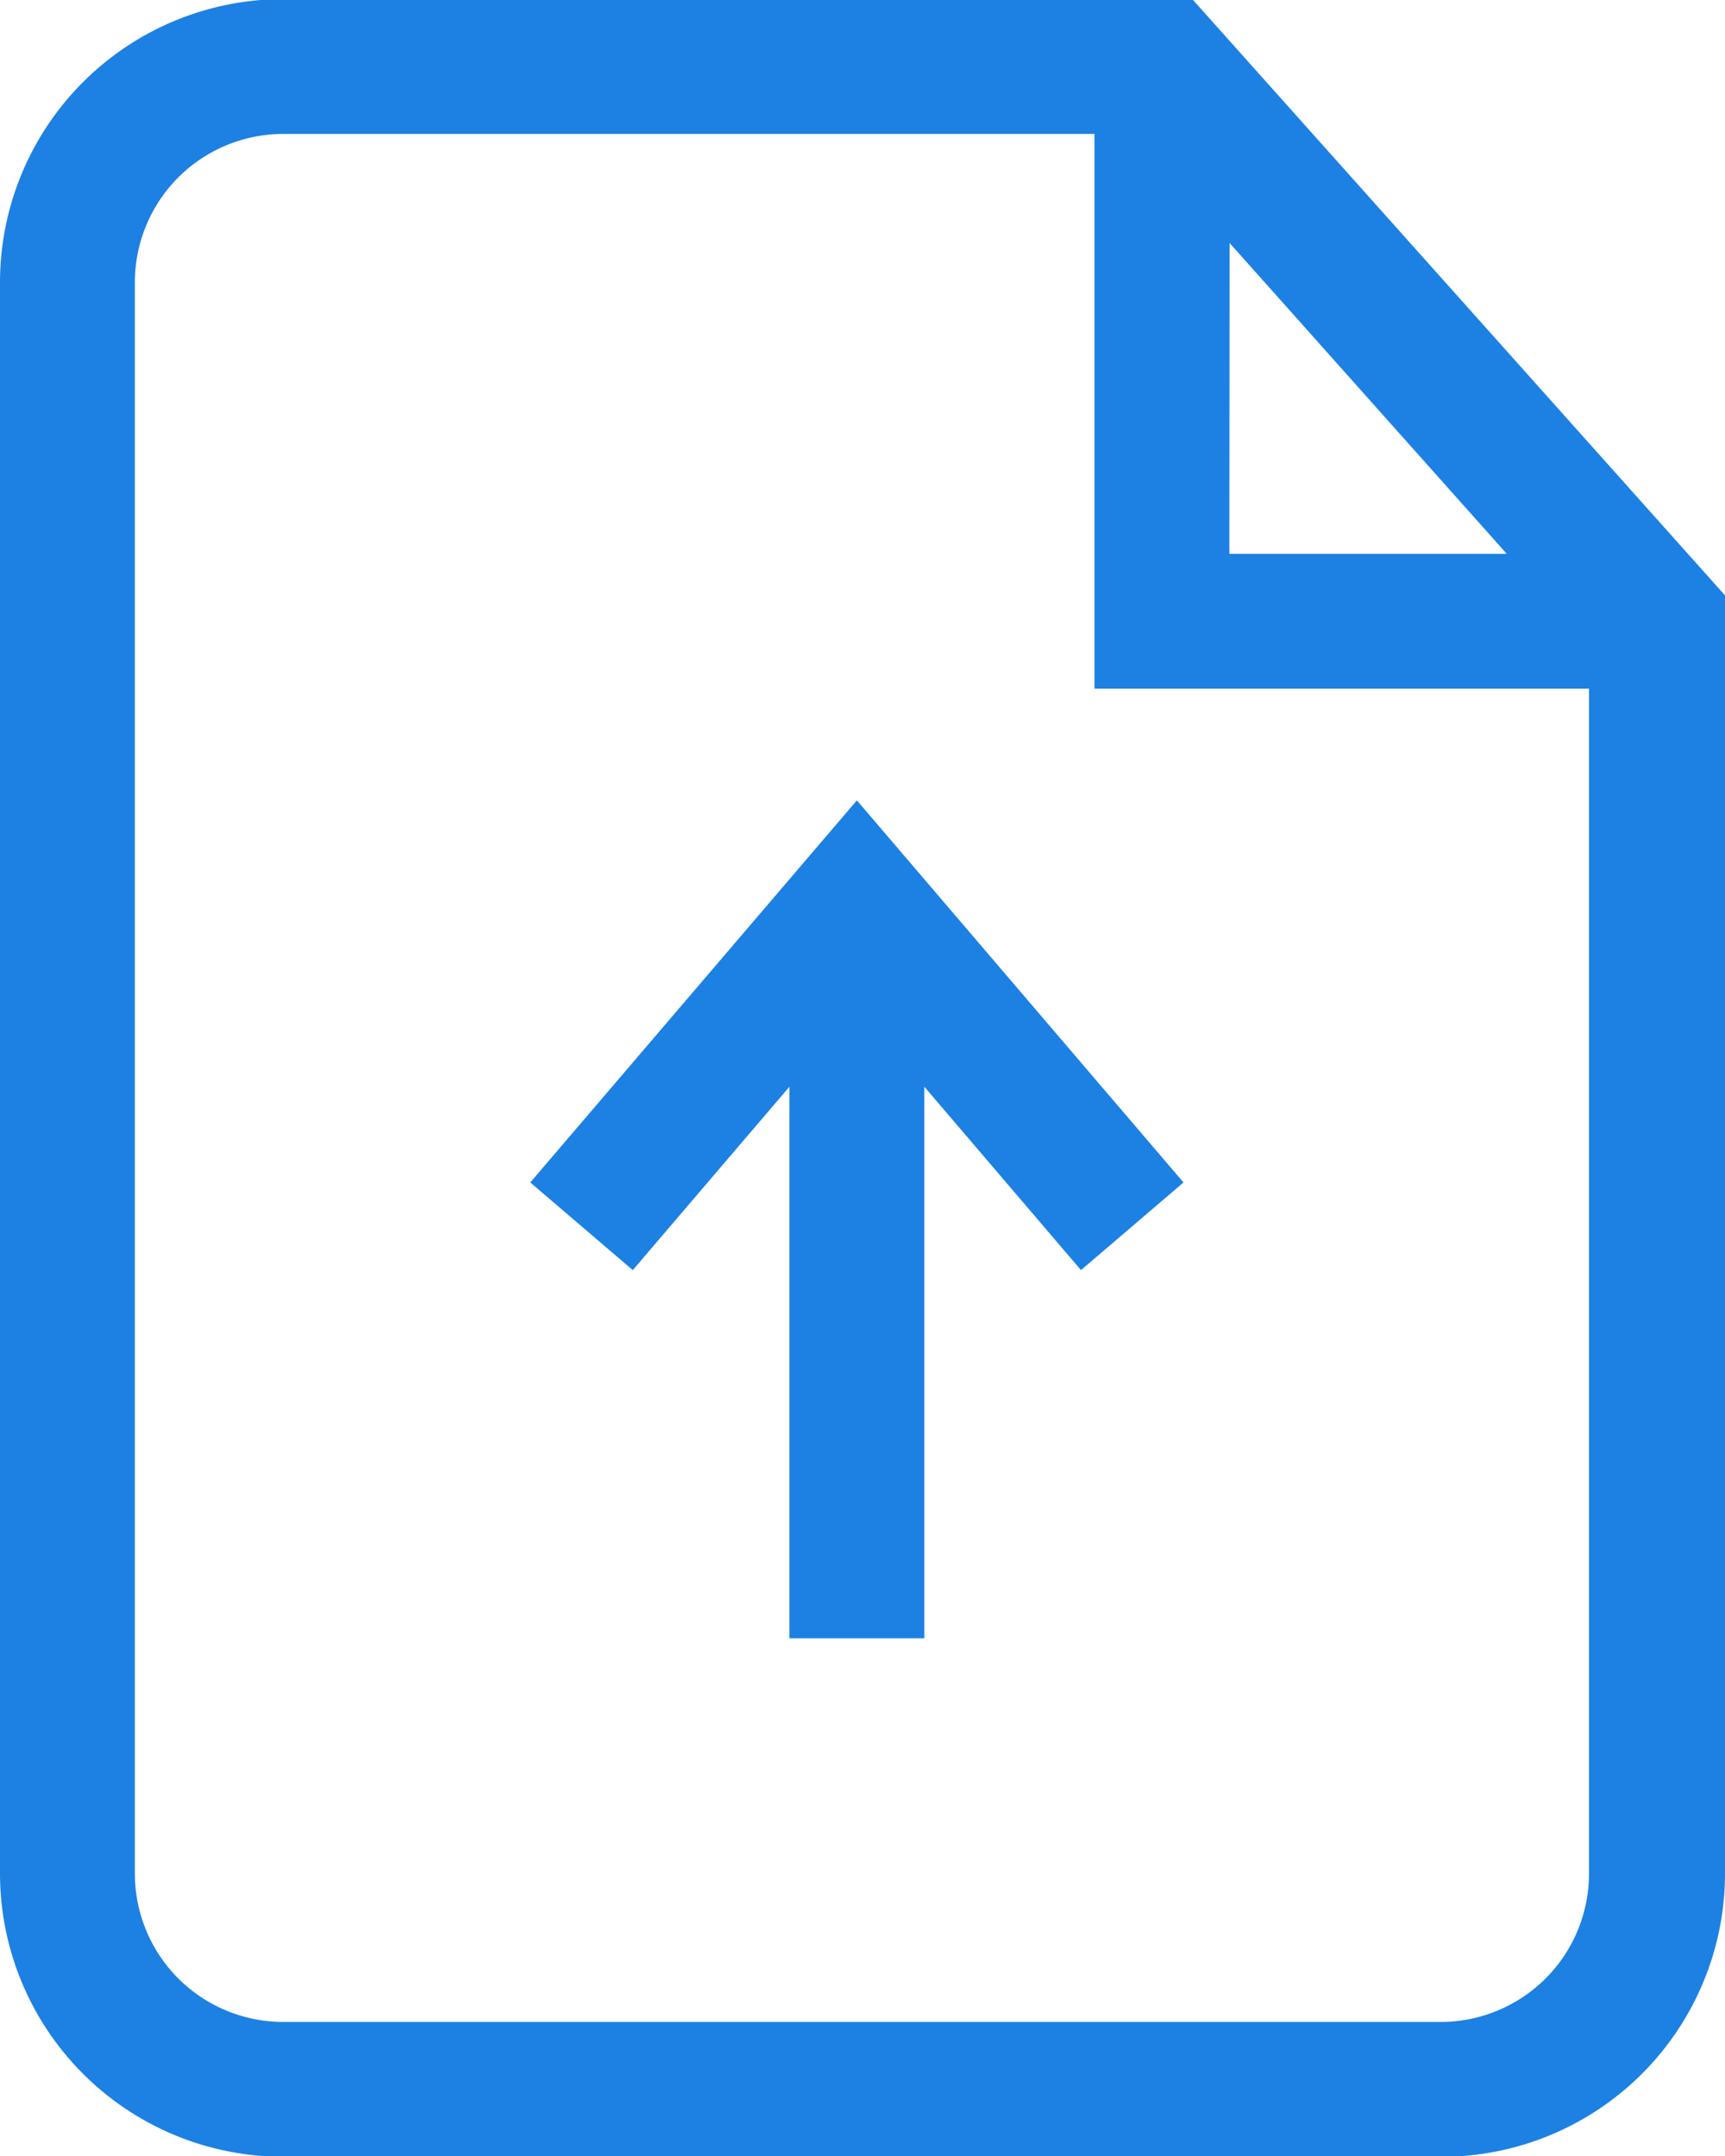 <svg id="File" xmlns="http://www.w3.org/2000/svg" viewBox="0 0 76.74 95.93"><style>.cls-1{fill:#1c81e3}.cls-2{fill:#1c81e3}</style><title>icon-upload</title><path class="cls-1" d="M86.71,24H46.26A12.61,12.61,0,0,0,33.67,36.63v70.74A12.61,12.61,0,0,0,46.26,120H97.82a12.61,12.61,0,0,0,12.59-12.59V50.53Zm1.66,10.85L100.7,48.68H88.36ZM97.82,114H46.26a6.6,6.6,0,0,1-6.59-6.59V36.63A6.6,6.6,0,0,1,46.26,30h36.1V54.68h22v52.69A6.6,6.6,0,0,1,97.82,114Z" transform="translate(-33.67 -24.04)"/><polygon class="cls-2" points="23.59 52.61 28.15 56.51 35.12 48.35 35.12 72.89 41.12 72.89 41.12 48.35 48.09 56.51 52.65 52.61 38.12 35.61 23.59 52.61"/></svg>

